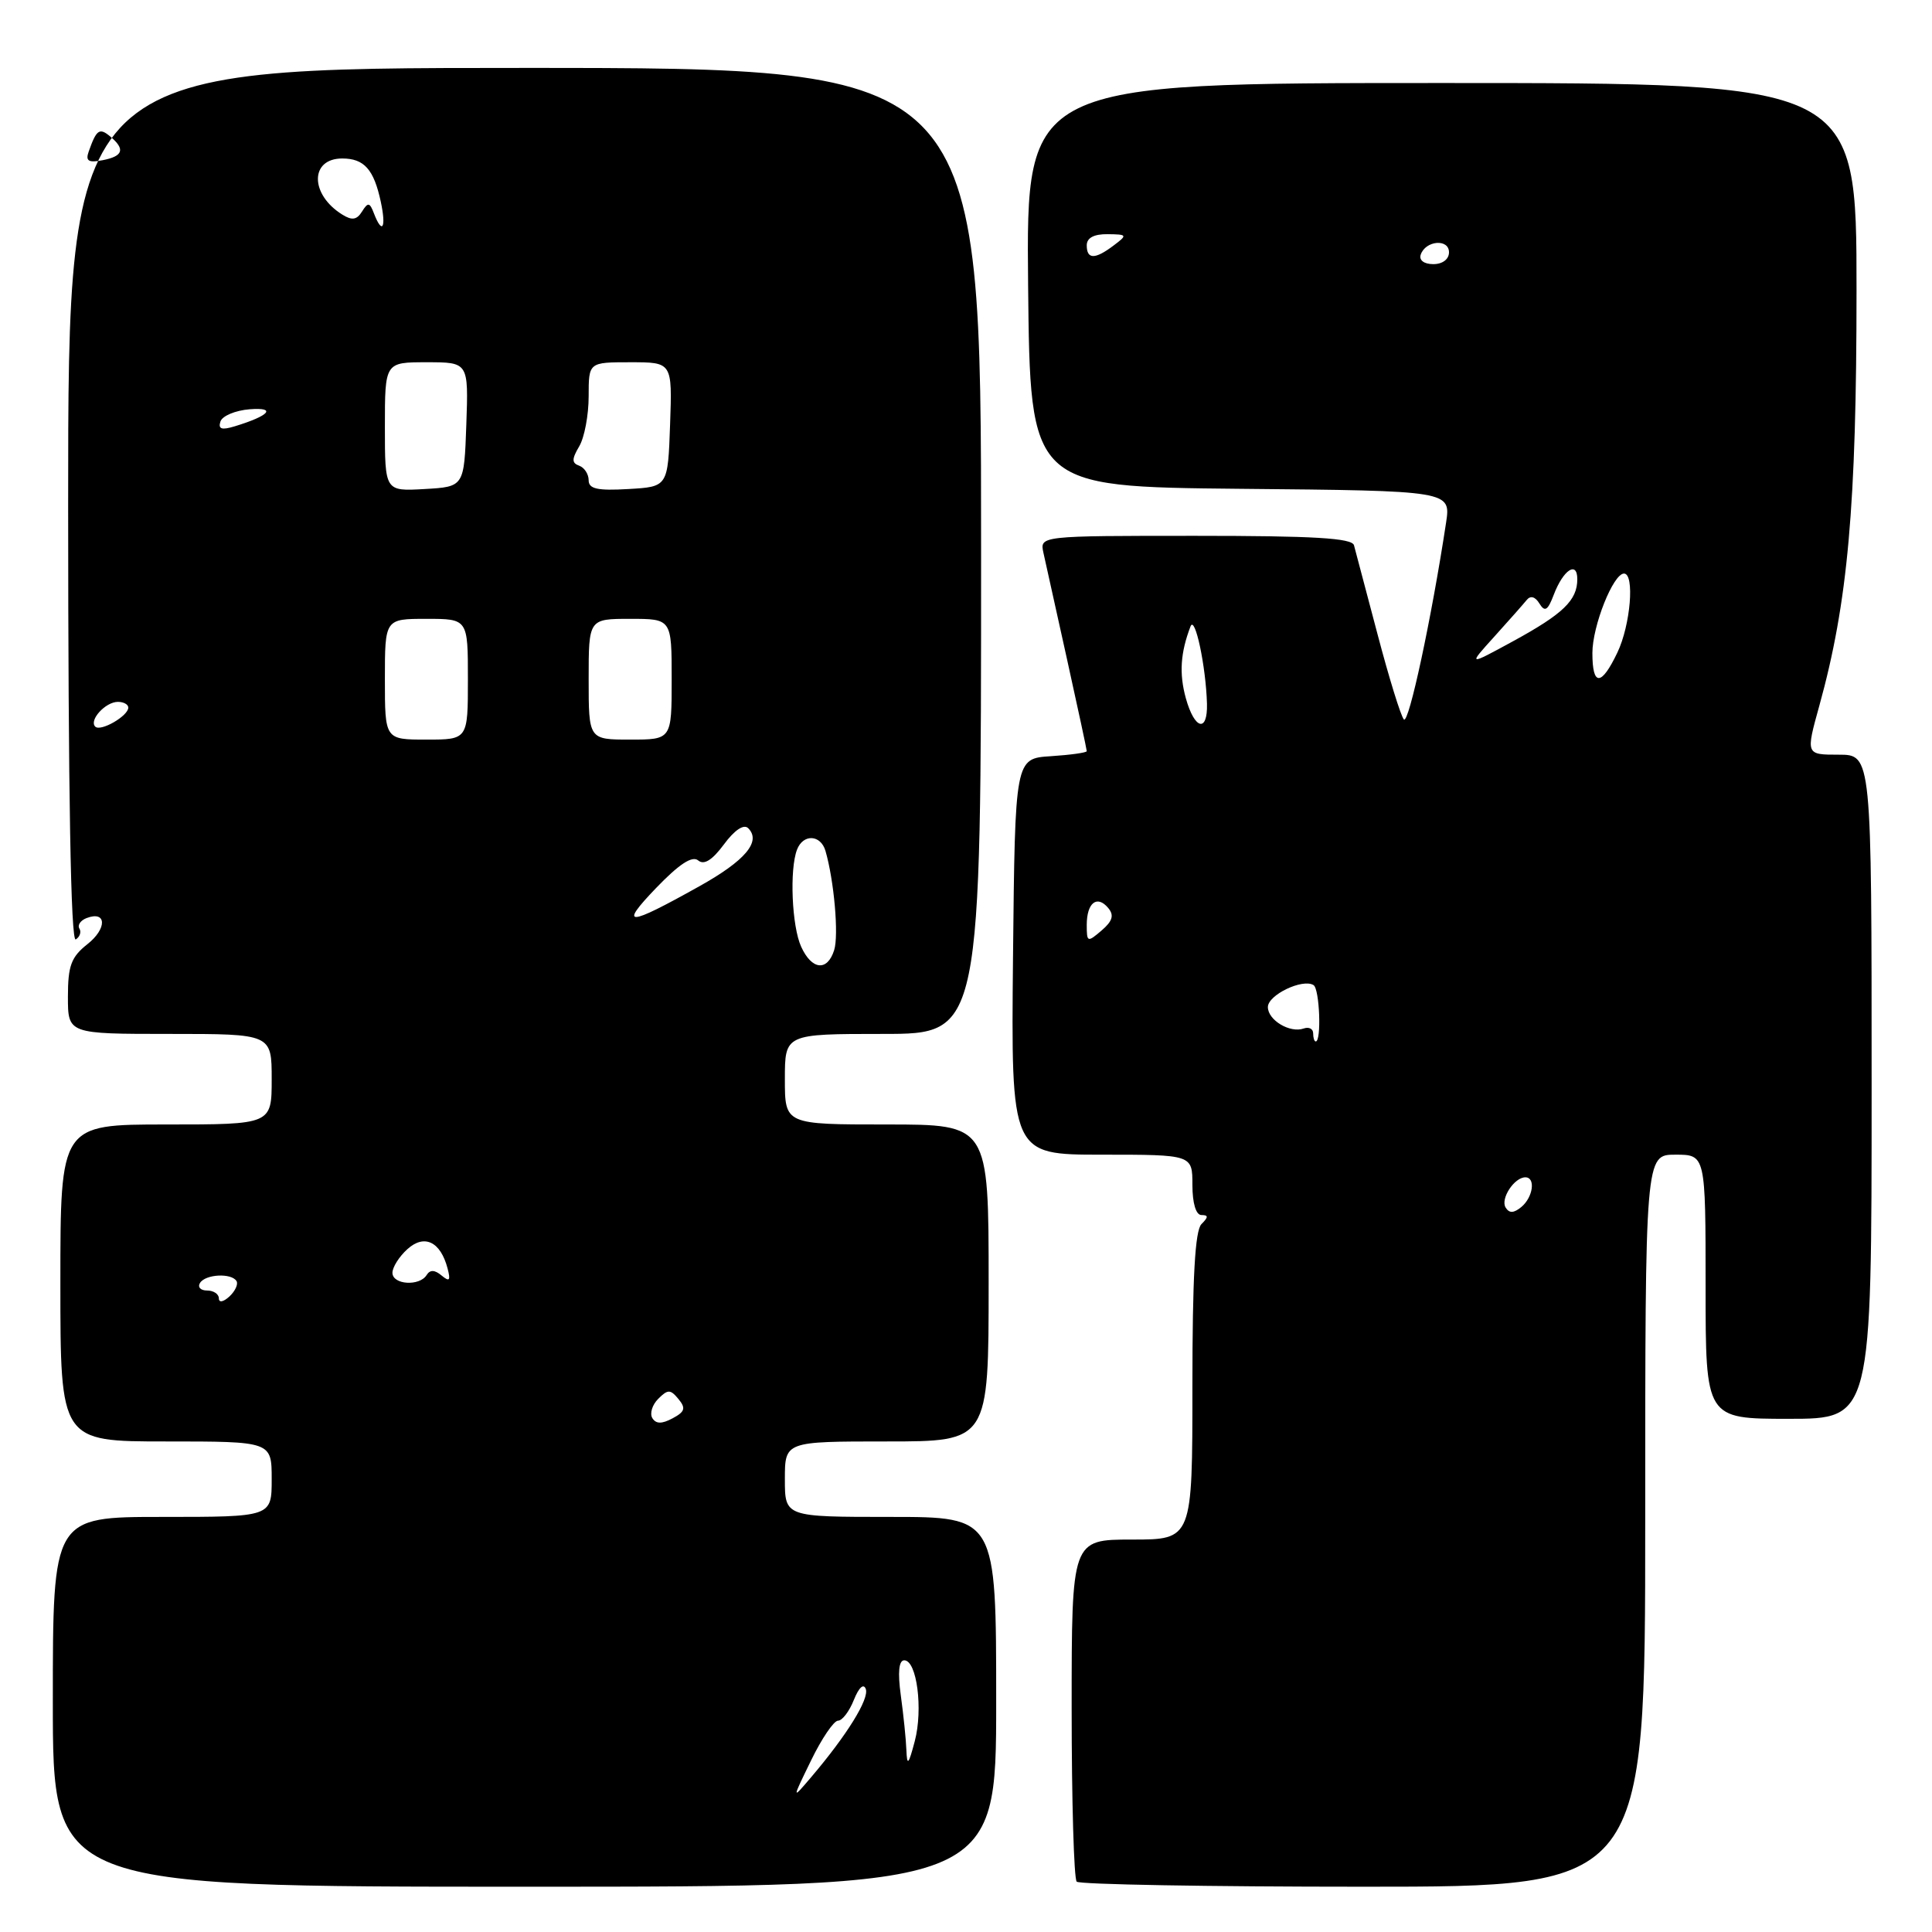 <?xml version="1.0" encoding="UTF-8" standalone="no"?>
<!DOCTYPE svg PUBLIC "-//W3C//DTD SVG 1.1//EN" "http://www.w3.org/Graphics/SVG/1.1/DTD/svg11.dtd" >
<svg xmlns="http://www.w3.org/2000/svg" xmlns:xlink="http://www.w3.org/1999/xlink" version="1.1" viewBox="0 0 256 256">
 <g >
 <path fill="currentColor"
d=" M 132.00 225.50 C 132.00 201.00 132.00 201.00 118.00 201.00 C 104.00 201.00 104.00 201.00 104.00 196.00 C 104.00 191.00 104.00 191.00 117.50 191.00 C 131.00 191.00 131.00 191.00 131.00 170.00 C 131.00 149.00 131.00 149.00 117.50 149.00 C 104.00 149.00 104.00 149.00 104.00 143.00 C 104.00 137.00 104.00 137.00 117.00 137.00 C 130.00 137.00 130.00 137.00 130.00 73.00 C 130.00 9.00 130.00 9.00 69.51 9.00 C 9.03 9.00 9.03 9.00 9.03 67.05 C 9.04 105.36 9.38 124.88 10.04 124.48 C 10.58 124.14 10.80 123.49 10.52 123.04 C 10.24 122.58 10.67 121.96 11.47 121.65 C 14.14 120.63 14.21 123.04 11.58 125.11 C 9.43 126.81 9.00 127.97 9.00 132.07 C 9.00 137.00 9.00 137.00 22.50 137.00 C 36.00 137.00 36.00 137.00 36.00 143.00 C 36.00 149.00 36.00 149.00 22.00 149.00 C 8.00 149.00 8.00 149.00 8.00 170.00 C 8.00 191.00 8.00 191.00 22.00 191.00 C 36.00 191.00 36.00 191.00 36.00 196.00 C 36.00 201.00 36.00 201.00 21.50 201.00 C 7.00 201.00 7.00 201.00 7.00 225.50 C 7.00 250.00 7.00 250.00 69.50 250.00 C 132.00 250.00 132.00 250.00 132.00 225.50 Z  M 218.00 201.50 C 218.00 153.00 218.00 153.00 222.00 153.00 C 226.00 153.00 226.00 153.00 226.00 170.50 C 226.00 188.00 226.00 188.00 237.00 188.00 C 248.00 188.00 248.00 188.00 248.00 144.00 C 248.00 100.00 248.00 100.00 243.63 100.00 C 239.27 100.00 239.27 100.00 241.07 93.51 C 244.85 79.86 246.00 67.06 246.00 38.47 C 246.00 11.00 246.00 11.00 190.98 11.00 C 135.97 11.00 135.97 11.00 136.23 37.75 C 136.50 64.50 136.50 64.50 164.38 64.77 C 192.25 65.03 192.25 65.03 191.61 69.27 C 189.69 81.92 186.66 96.05 186.02 95.33 C 185.61 94.87 184.04 89.78 182.52 84.00 C 181.00 78.22 179.60 72.94 179.41 72.25 C 179.15 71.30 174.08 71.00 158.41 71.00 C 137.77 71.00 137.77 71.00 138.26 73.25 C 138.53 74.49 139.94 80.82 141.38 87.33 C 142.82 93.84 144.00 99.32 144.00 99.53 C 144.00 99.73 141.86 100.03 139.25 100.20 C 134.50 100.50 134.50 100.50 134.23 126.75 C 133.97 153.00 133.97 153.00 145.98 153.00 C 158.00 153.00 158.00 153.00 158.00 157.00 C 158.00 159.44 158.47 161.00 159.20 161.00 C 160.13 161.00 160.13 161.27 159.20 162.20 C 158.35 163.05 158.00 169.24 158.00 183.70 C 158.00 204.00 158.00 204.00 150.00 204.00 C 142.00 204.00 142.00 204.00 142.00 226.33 C 142.00 238.62 142.30 248.97 142.67 249.33 C 143.03 249.70 160.13 250.00 180.67 250.00 C 218.00 250.00 218.00 250.00 218.00 201.50 Z  M 107.48 233.25 C 108.88 230.36 110.49 228.00 111.04 228.00 C 111.60 228.00 112.54 226.76 113.14 225.25 C 113.80 223.60 114.43 223.02 114.72 223.80 C 115.20 225.11 112.22 229.92 107.47 235.50 C 104.92 238.50 104.92 238.50 107.48 233.25 Z  M 120.10 231.89 C 120.05 230.45 119.71 227.19 119.36 224.64 C 118.94 221.57 119.10 220.00 119.82 220.00 C 121.49 220.00 122.33 226.49 121.21 230.72 C 120.38 233.86 120.19 234.05 120.10 231.89 Z  M 86.44 187.91 C 86.07 187.30 86.42 186.15 87.22 185.35 C 88.49 184.08 88.83 184.08 89.90 185.38 C 90.90 186.59 90.76 187.06 89.13 187.93 C 87.69 188.70 86.93 188.69 86.44 187.91 Z  M 29.00 172.04 C 29.00 171.47 28.30 171.00 27.44 171.00 C 26.58 171.00 26.16 170.55 26.50 170.00 C 27.22 168.83 30.67 168.65 31.34 169.75 C 31.59 170.16 31.16 171.08 30.40 171.79 C 29.59 172.53 29.00 172.64 29.00 172.04 Z  M 52.00 168.65 C 52.00 167.92 52.89 166.50 53.98 165.52 C 56.23 163.48 58.38 164.52 59.31 168.09 C 59.73 169.69 59.56 169.88 58.51 169.01 C 57.59 168.24 56.98 168.23 56.53 168.95 C 55.59 170.47 52.00 170.24 52.00 168.65 Z  M 106.16 125.45 C 104.92 122.74 104.60 115.21 105.61 112.58 C 106.42 110.47 108.74 110.57 109.38 112.75 C 110.52 116.67 111.16 123.93 110.53 125.90 C 109.63 128.75 107.57 128.54 106.16 125.45 Z  M 86.93 117.67 C 89.97 114.51 91.72 113.35 92.51 114.01 C 93.29 114.66 94.37 113.98 95.93 111.88 C 97.33 109.98 98.56 109.16 99.14 109.74 C 100.90 111.50 98.76 114.04 92.64 117.45 C 83.07 122.80 81.97 122.84 86.93 117.67 Z  M 51.00 90.00 C 51.00 82.00 51.00 82.00 56.50 82.00 C 62.00 82.00 62.00 82.00 62.00 90.00 C 62.00 98.00 62.00 98.00 56.50 98.00 C 51.00 98.00 51.00 98.00 51.00 90.00 Z  M 78.00 90.00 C 78.00 82.00 78.00 82.00 83.50 82.00 C 89.00 82.00 89.00 82.00 89.00 90.00 C 89.00 98.00 89.00 98.00 83.50 98.00 C 78.00 98.00 78.00 98.00 78.00 90.00 Z  M 12.62 96.28 C 11.76 95.43 13.98 93.00 15.62 93.00 C 16.38 93.00 17.00 93.34 17.00 93.76 C 17.00 94.87 13.32 96.99 12.62 96.28 Z  M 51.00 56.55 C 51.00 48.00 51.00 48.00 56.54 48.00 C 62.08 48.00 62.08 48.00 61.79 56.25 C 61.50 64.50 61.50 64.50 56.25 64.80 C 51.00 65.10 51.00 65.10 51.00 56.55 Z  M 78.00 63.64 C 78.00 62.83 77.44 61.96 76.75 61.71 C 75.75 61.35 75.75 60.84 76.75 59.14 C 77.44 57.98 78.00 55.00 78.00 52.51 C 78.00 48.00 78.00 48.00 83.54 48.00 C 89.08 48.00 89.08 48.00 88.79 56.25 C 88.50 64.50 88.50 64.50 83.25 64.80 C 79.16 65.04 78.00 64.78 78.00 63.64 Z  M 29.21 55.85 C 29.45 55.11 31.19 54.38 33.08 54.23 C 36.70 53.95 35.72 55.08 31.13 56.48 C 29.37 57.02 28.88 56.86 29.21 55.85 Z  M 49.55 28.28 C 48.99 26.80 48.76 26.77 47.97 28.03 C 47.28 29.14 46.64 29.24 45.35 28.43 C 41.05 25.76 41.05 21.00 45.35 21.00 C 48.26 21.00 49.54 22.45 50.46 26.75 C 51.20 30.21 50.65 31.14 49.55 28.28 Z  M 11.75 20.09 C 12.78 17.17 13.17 16.89 14.59 18.07 C 16.63 19.77 16.33 20.70 13.59 21.23 C 11.72 21.59 11.31 21.33 11.75 20.09 Z  M 199.50 160.00 C 198.79 158.84 200.65 156.00 202.12 156.00 C 203.50 156.00 203.15 158.63 201.59 159.93 C 200.58 160.76 199.99 160.79 199.50 160.00 Z  M 174.00 136.92 C 174.00 136.32 173.44 136.04 172.75 136.28 C 170.94 136.93 168.00 135.18 168.00 133.44 C 168.00 131.84 172.59 129.63 174.05 130.53 C 174.86 131.03 175.12 138.00 174.34 138.00 C 174.15 138.00 174.00 137.51 174.00 136.92 Z  M 144.00 122.55 C 144.00 119.62 145.37 118.54 146.85 120.32 C 147.65 121.28 147.42 122.05 145.96 123.30 C 144.09 124.90 144.00 124.87 144.00 122.55 Z  M 157.13 92.52 C 156.23 89.26 156.41 86.50 157.75 83.00 C 158.34 81.46 159.79 88.29 159.93 93.25 C 160.03 97.13 158.28 96.67 157.13 92.52 Z  M 211.00 86.53 C 211.00 82.94 213.76 76.00 215.19 76.00 C 216.62 76.00 216.06 82.82 214.31 86.47 C 212.18 90.94 211.00 90.97 211.00 86.53 Z  M 198.00 84.36 C 199.92 82.24 201.85 80.05 202.29 79.51 C 202.79 78.88 203.42 79.05 203.98 79.97 C 204.70 81.14 205.09 80.90 205.88 78.81 C 207.14 75.50 209.00 74.27 209.00 76.75 C 209.00 79.54 207.13 81.34 200.50 84.96 C 194.50 88.23 194.50 88.23 198.00 84.36 Z  M 188.25 33.75 C 188.88 31.86 192.00 31.59 192.00 33.43 C 192.00 34.35 191.15 35.00 189.92 35.00 C 188.69 35.00 188.01 34.48 188.25 33.75 Z  M 144.00 32.50 C 144.00 31.52 144.96 31.01 146.75 31.03 C 149.38 31.06 149.42 31.13 147.56 32.53 C 145.09 34.40 144.00 34.39 144.00 32.50 Z "/>
</g>
</svg>